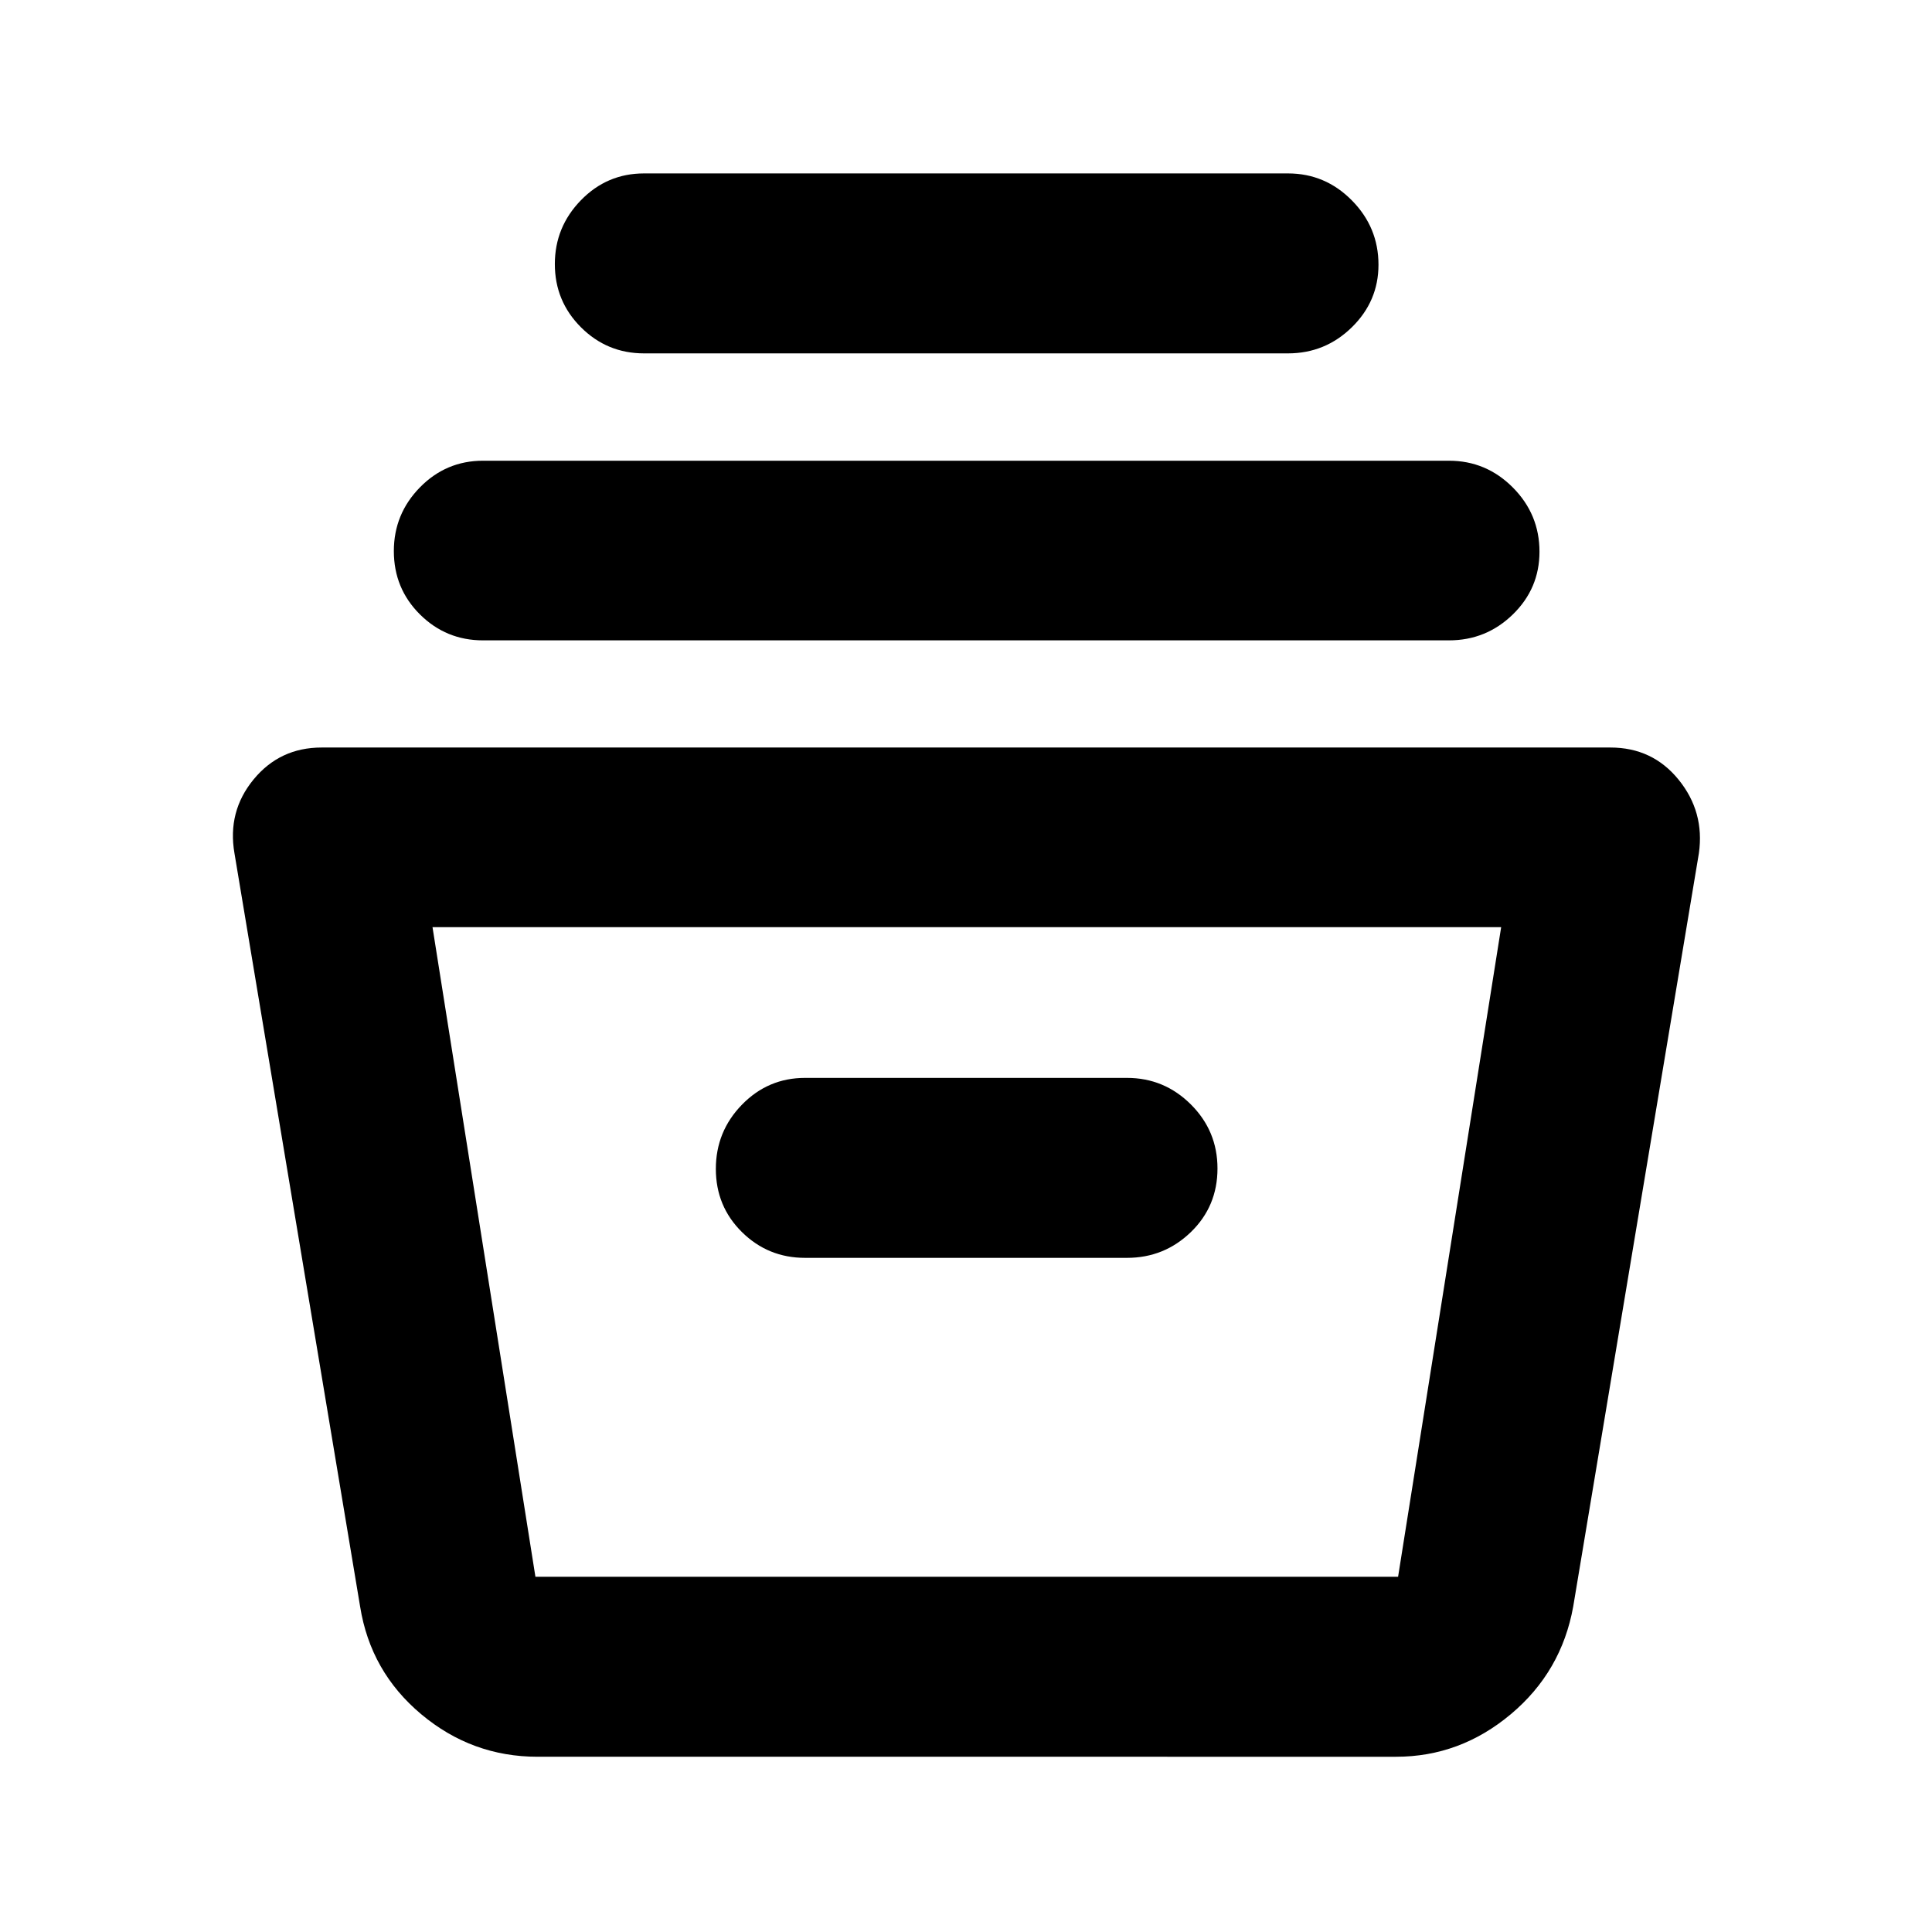 <svg xmlns="http://www.w3.org/2000/svg" height="40" viewBox="0 -960 960 960" width="40"><path d="M267.12-87.08q-32.6 0-57.81-21.12-25.2-21.11-30.37-53.52L116.5-536.04q-3.57-20.74 9.48-36.63 13.05-15.89 33.82-15.89h640.4q20.93 0 33.9 16 12.97 15.99 10.07 36.52l-62.45 374.32q-5.83 32.41-31.03 53.52-25.21 21.12-56.99 21.12H267.12ZM214.91-499.3l51.14 322.8H694.7l51.22-322.8H214.91ZM400-334.98h160q18.49 0 31.73-12.8 13.23-12.81 13.23-31.61 0-18.65-13.23-31.83Q578.49-424.4 560-424.4H400q-18.35 0-31.33 13.31-12.97 13.32-12.97 31.91t12.97 31.4q12.98 12.8 31.33 12.8ZM240-641.81q-18.35 0-31.33-12.89-12.97-12.9-12.97-31.48 0-18.43 12.97-31.66 12.98-13.23 31.33-13.23h480q18.49 0 31.73 13.31 13.23 13.31 13.23 31.91 0 18.25-13.23 31.15-13.24 12.89-31.73 12.89H240Zm80-142.6q-18.35 0-31.33-12.97-12.97-12.97-12.97-31.4t12.97-31.74q12.98-13.31 31.33-13.31h320q18.49 0 31.73 13.4 13.23 13.39 13.23 31.98 0 18.1-13.23 31.07-13.24 12.97-31.73 12.97H320ZM279.18-176.5h428.58-428.58Z"/></svg>